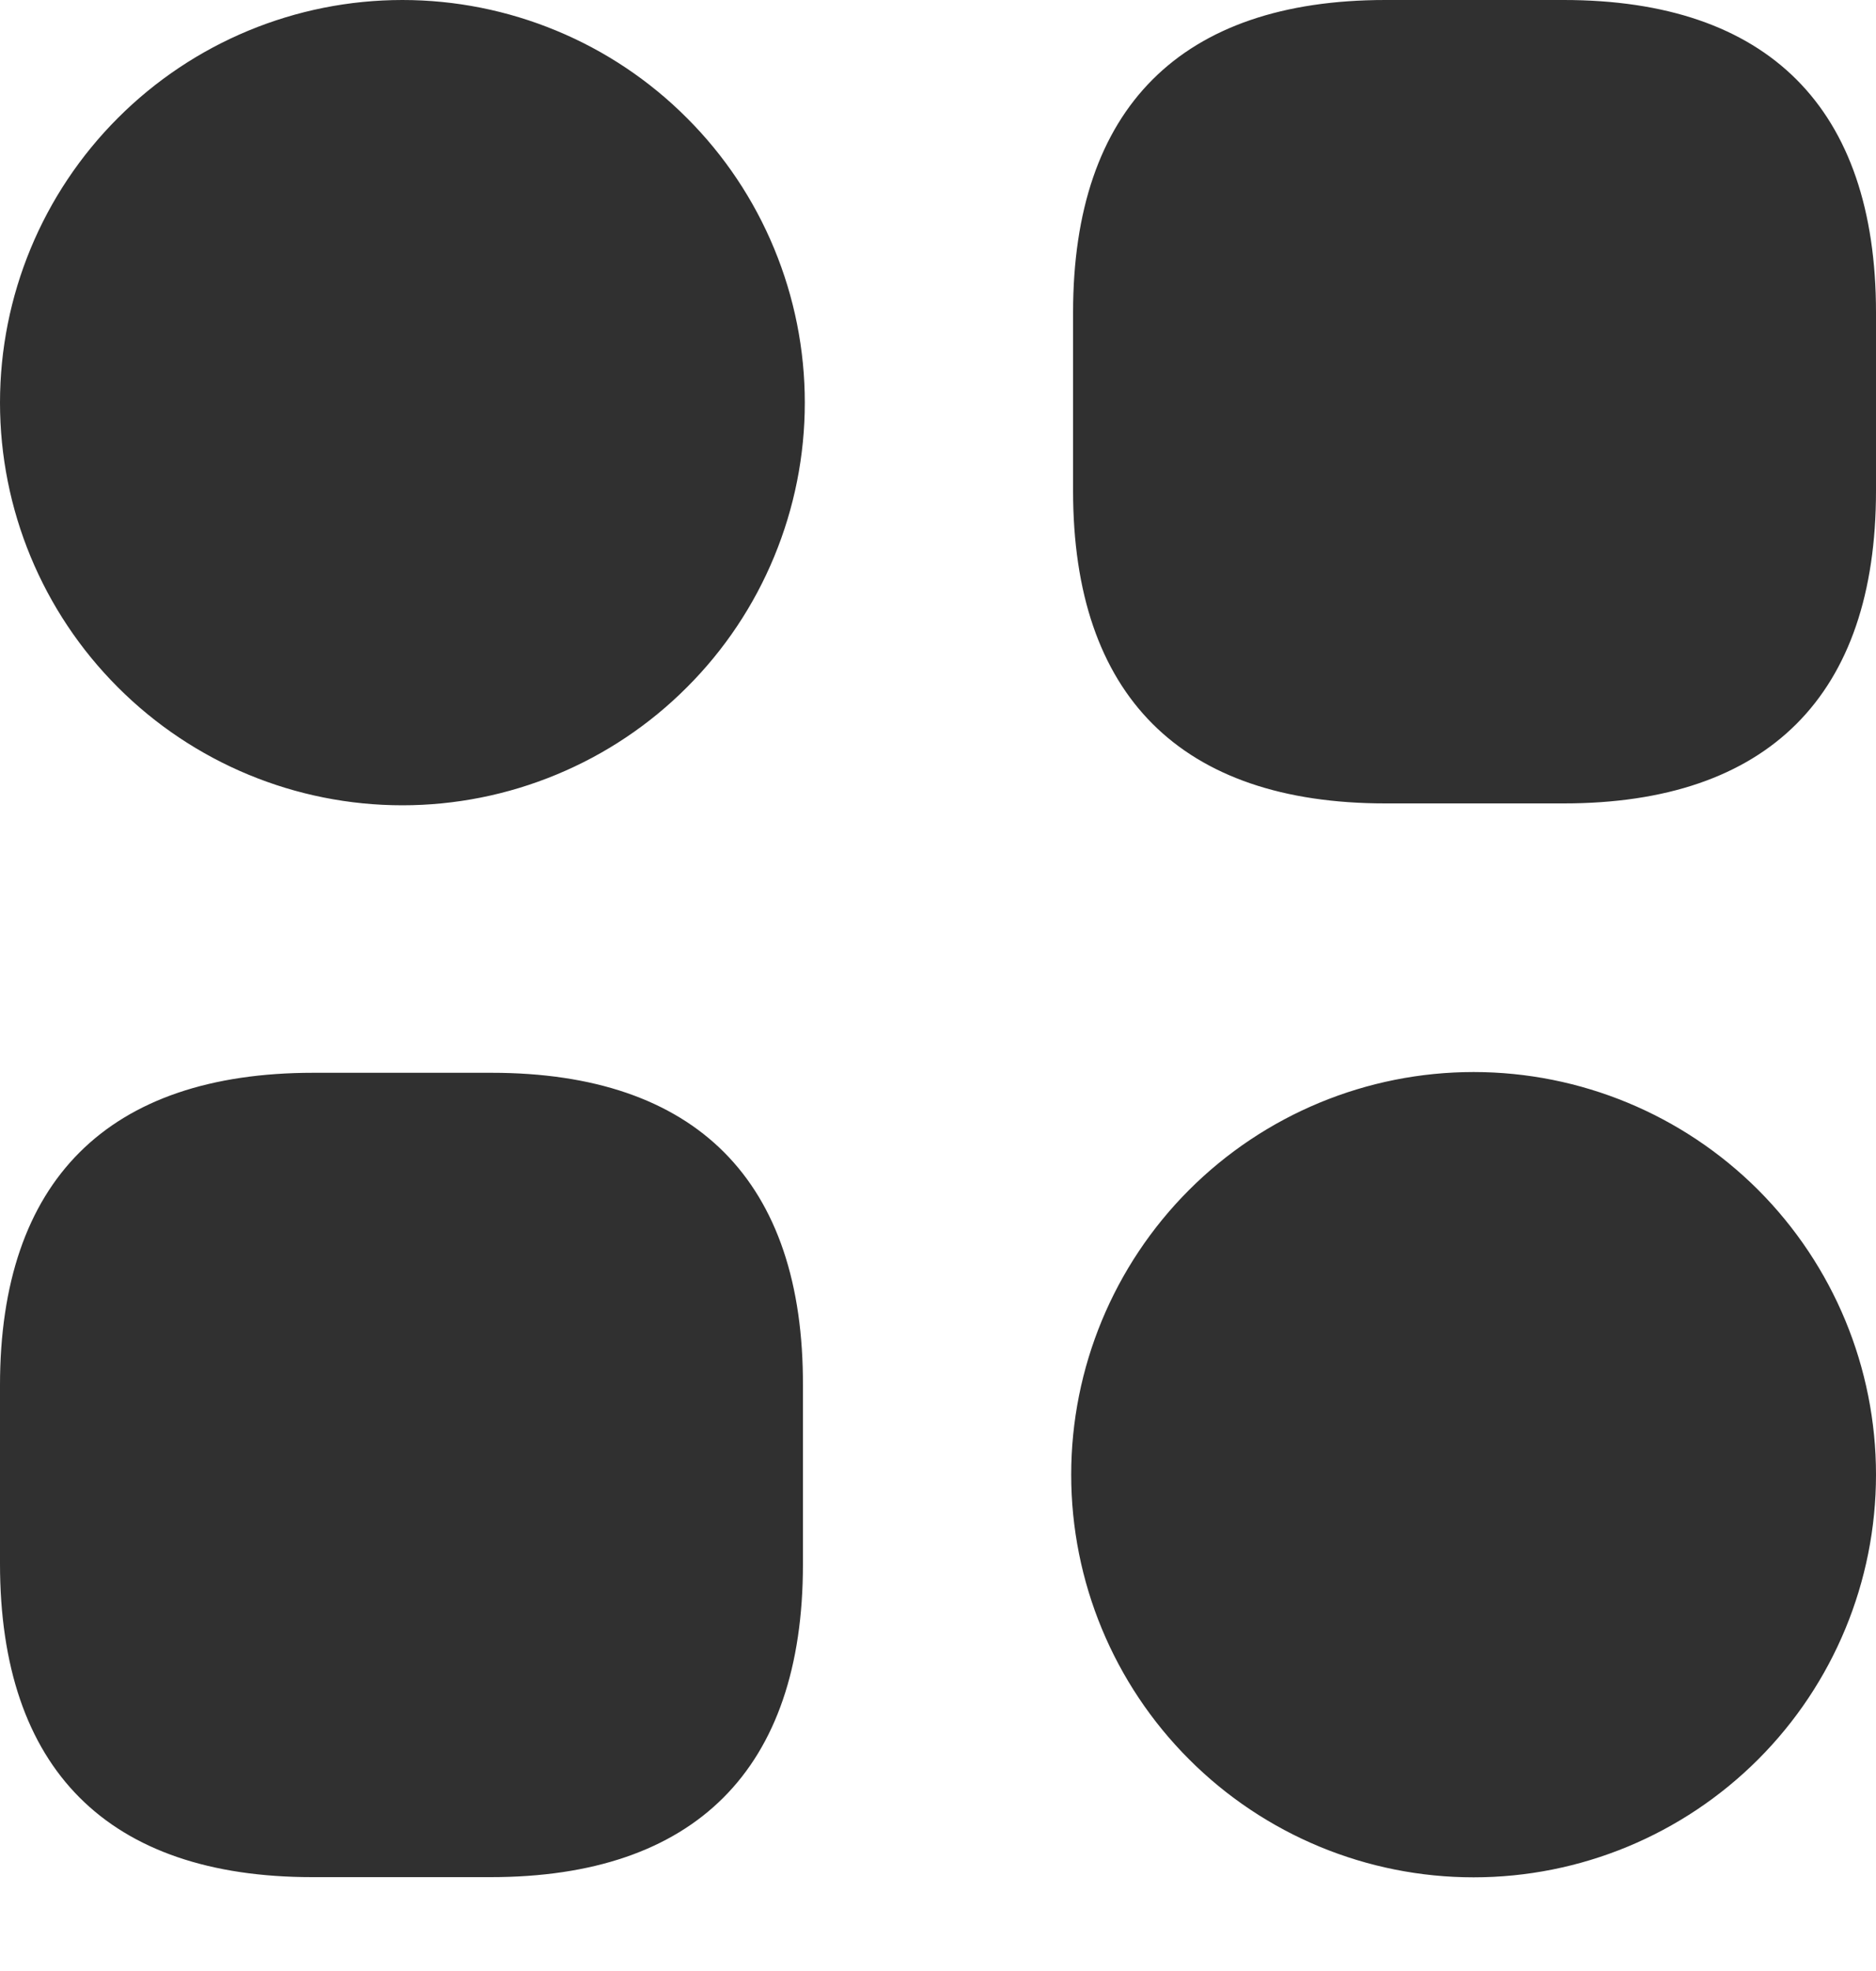 <svg width="20" height="21" viewBox="0 0 20 21" fill="none" xmlns="http://www.w3.org/2000/svg">
<path d="M16.67 0H14.77C12.59 0 11.44 1.15 11.44 3.33V5.23C11.44 7.41 12.59 8.56 14.77 8.56H16.67C18.85 8.56 20 7.41 20 5.23V3.33C20 1.15 18.85 0 16.67 0ZM5.24 11.43H3.34C1.15 11.43 0 12.58 0 14.76V16.66C0 18.85 1.15 20 3.33 20H5.23C7.41 20 8.56 18.85 8.56 16.67V14.77C8.57 12.58 7.42 11.43 5.24 11.43ZM4.29 8.58C4.853 8.58 5.411 8.469 5.932 8.253C6.452 8.038 6.925 7.722 7.323 7.323C7.722 6.925 8.038 6.452 8.253 5.932C8.469 5.411 8.58 4.853 8.58 4.29C8.58 3.727 8.469 3.169 8.253 2.648C8.038 2.128 7.722 1.655 7.323 1.257C6.925 0.858 6.452 0.542 5.932 0.327C5.411 0.111 4.853 -8.39488e-09 4.29 0C3.152 1.69542e-08 2.061 0.452 1.257 1.257C0.452 2.061 0 3.152 0 4.29C0 5.428 0.452 6.519 1.257 7.323C2.061 8.128 3.152 8.58 4.29 8.58ZM15.71 20.002C16.848 20.002 17.939 19.55 18.744 18.745C19.548 17.941 20 16.85 20 15.712C20 14.574 19.548 13.483 18.744 12.678C17.939 11.874 16.848 11.422 15.71 11.422C14.572 11.422 13.481 11.874 12.677 12.678C11.872 13.483 11.42 14.574 11.42 15.712C11.42 16.85 11.872 17.941 12.677 18.745C13.481 19.55 14.572 20.002 15.71 20.002Z" fill="#303030"/>
</svg>
